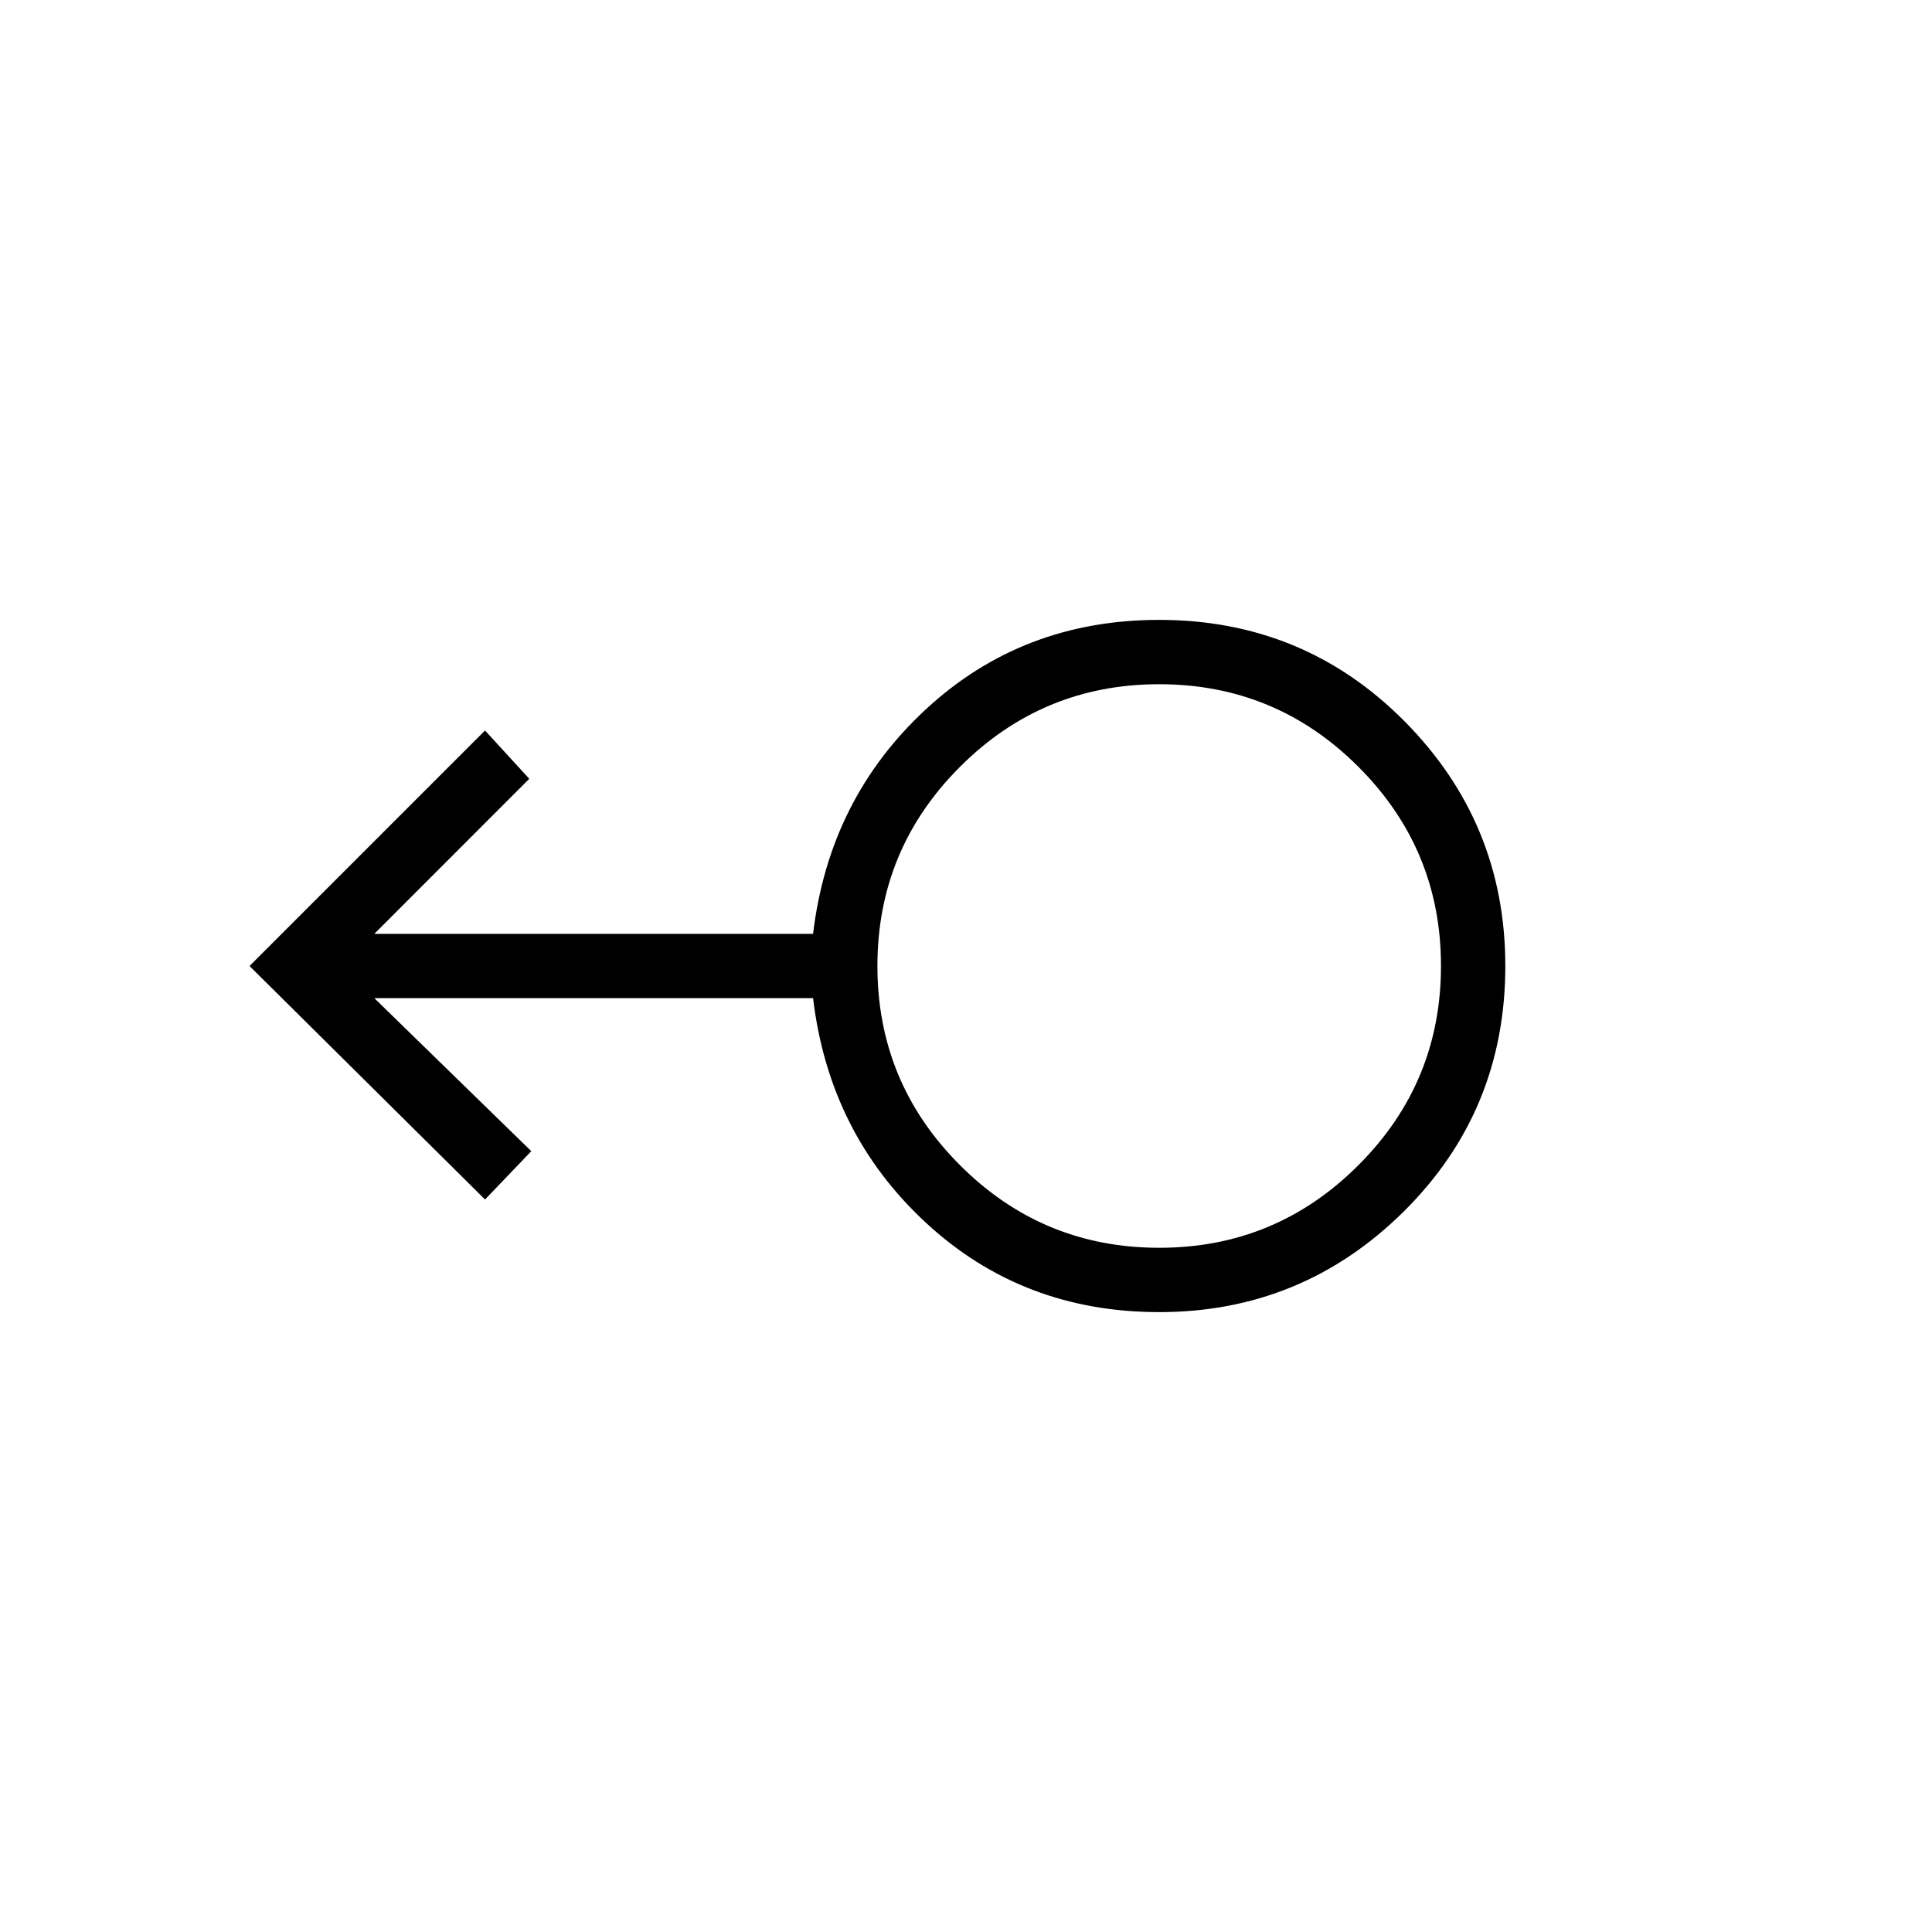 <svg xmlns="http://www.w3.org/2000/svg" height="20" width="20"><path d="M12 13.583q-1.417 0-2.417-.927-1-.927-1.166-2.323H3.875L5.5 11.917l-.479.5L2.583 10l2.438-2.438.458.5-1.604 1.605h4.542q.166-1.396 1.166-2.323 1-.927 2.417-.927 1.5 0 2.542 1.052Q15.583 8.521 15.583 10q0 1.5-1.052 2.542-1.052 1.041-2.531 1.041Zm0-.666q1.208 0 2.062-.855.855-.854.855-2.062 0-1.208-.855-2.062-.854-.855-2.062-.855-1.208 0-2.062.855-.855.854-.855 2.062 0 1.208.855 2.062.854.855 2.062.855ZM12 10Z"/></svg>